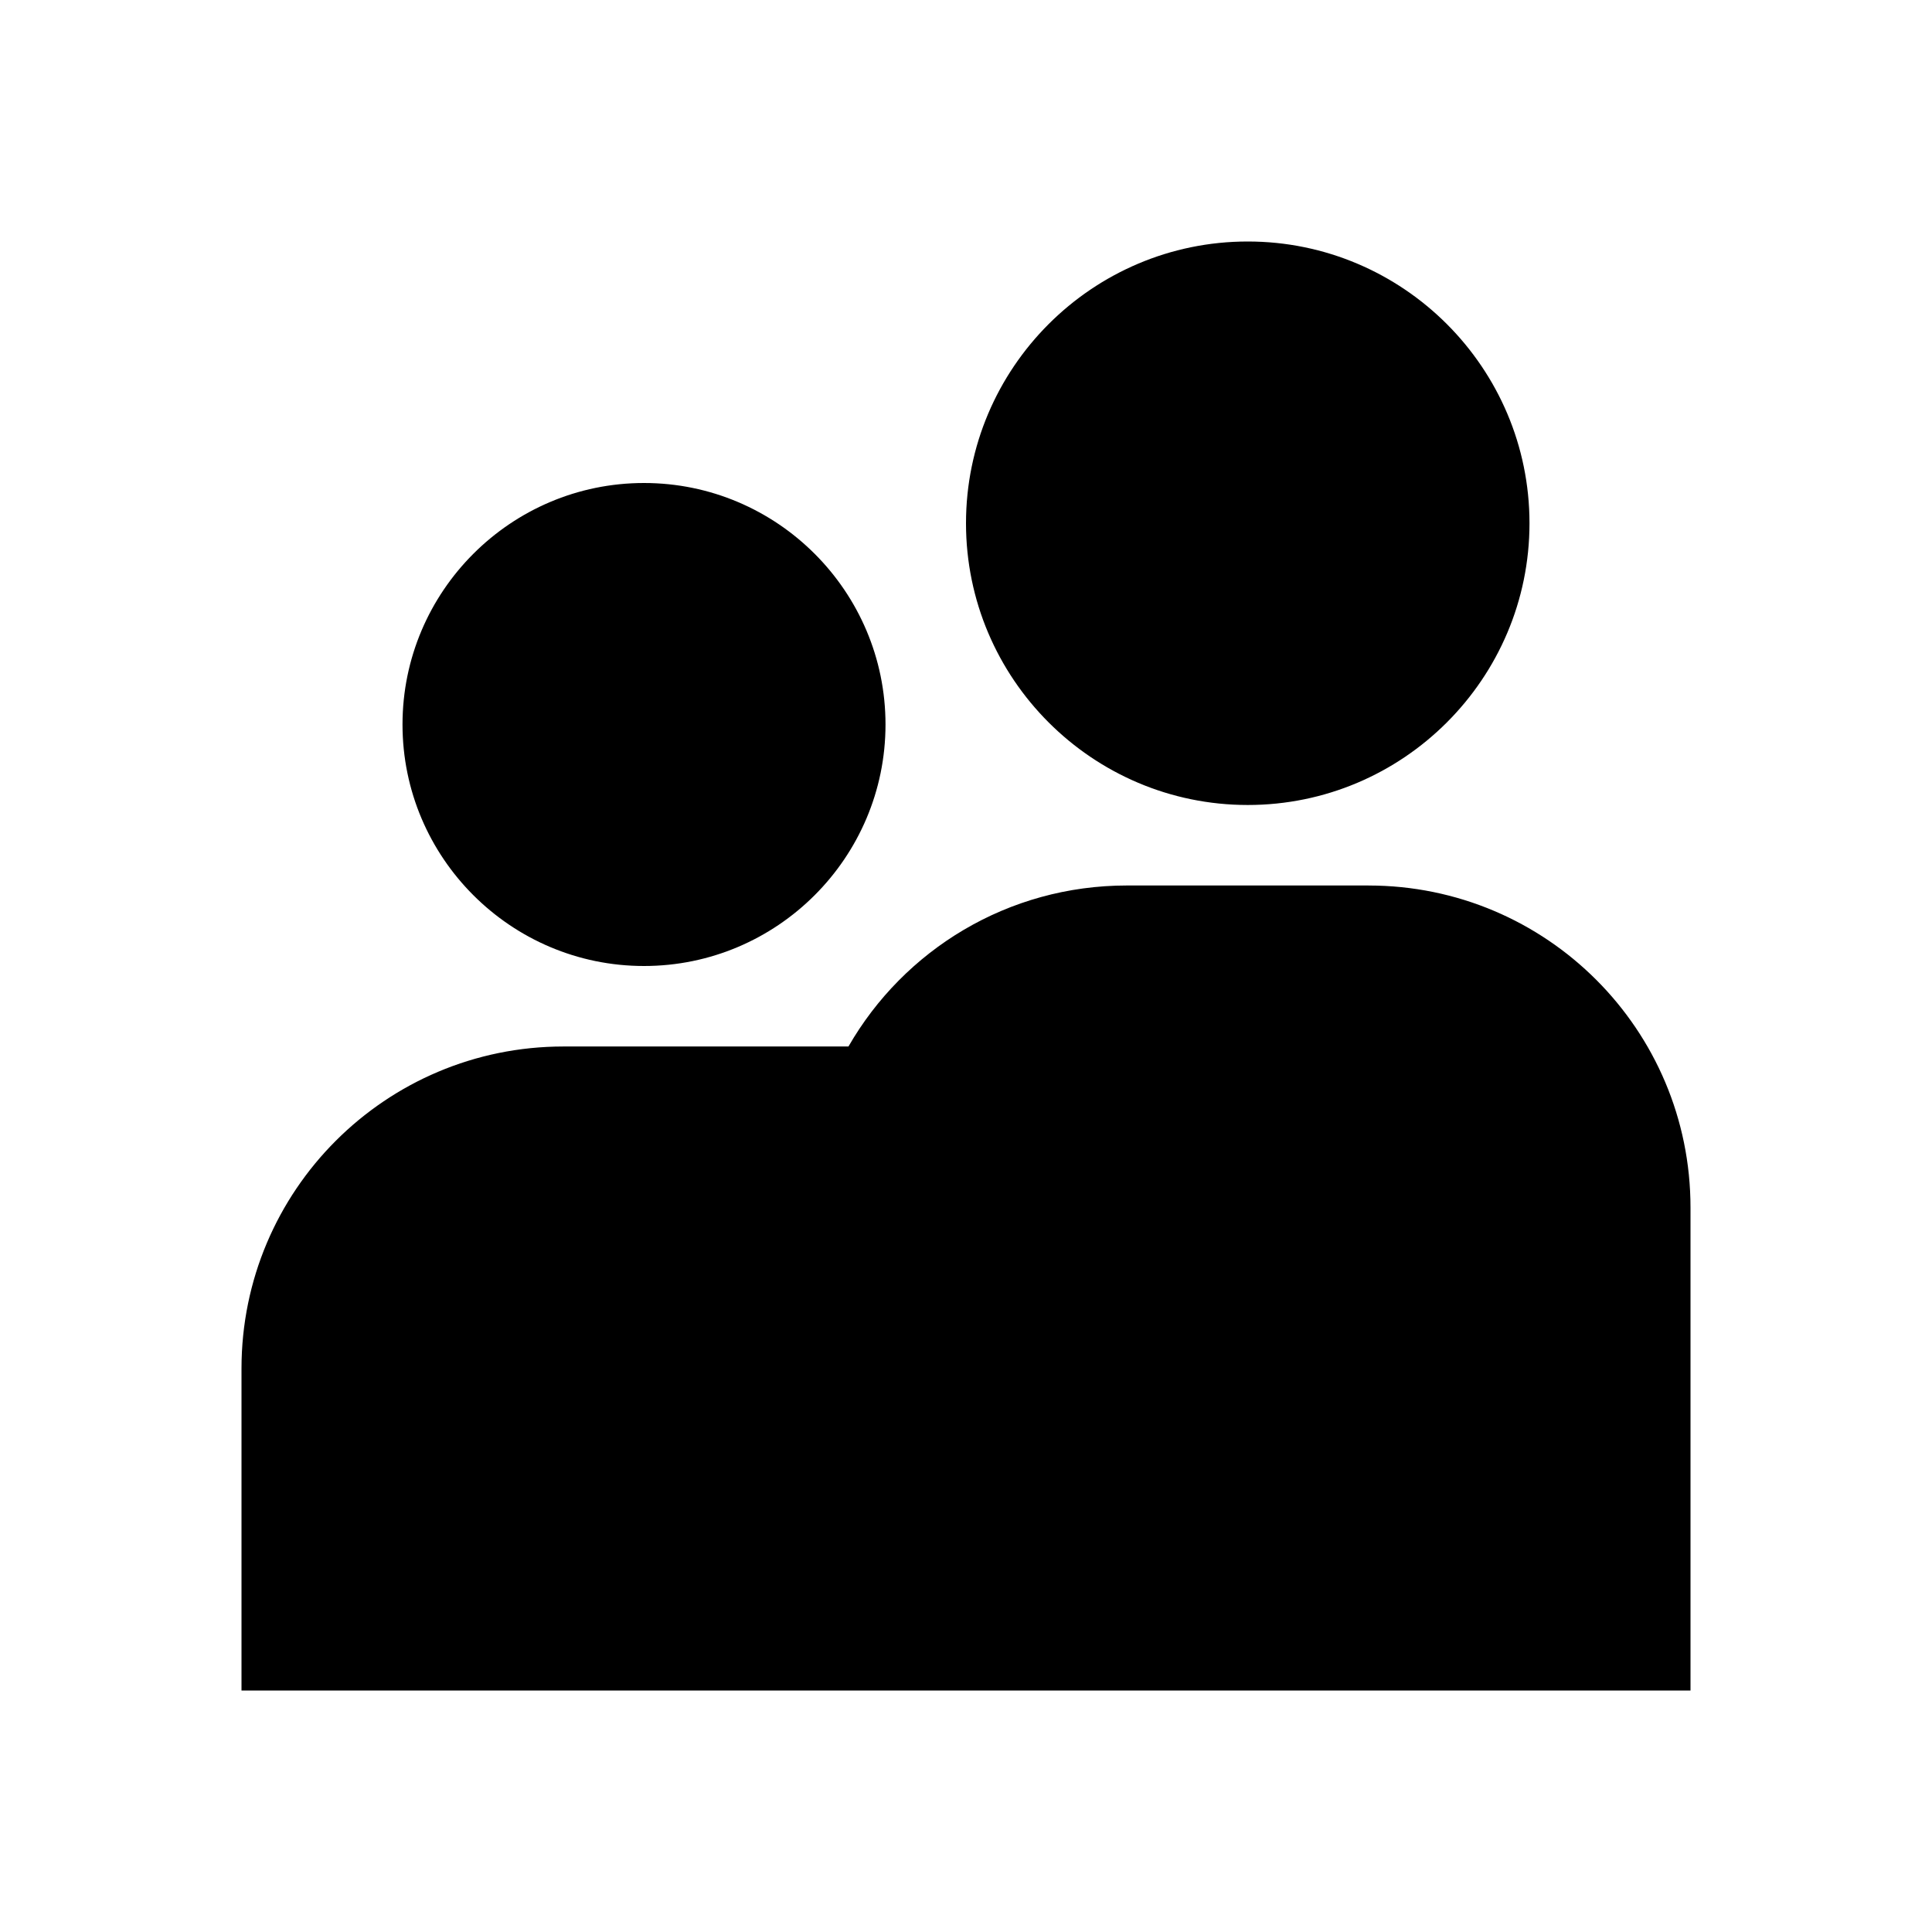 <?xml version="1.0" encoding="utf-8"?>
<!-- Generator: Adobe Illustrator 24.3.0, SVG Export Plug-In . SVG Version: 6.00 Build 0)  -->
<svg version="1.1" id="Layer_1" xmlns="http://www.w3.org/2000/svg" xmlns:xlink="http://www.w3.org/1999/xlink" x="0px" y="0px"
	 viewBox="0 0 800 800" style="enable-background:new 0 0 800 800;" xml:space="preserve">
<style type="text/css">
	.st0{fill-rule:evenodd;clip-rule:evenodd;}
</style>
<g id="Page-1">
	<g id="Mask" transform="translate(64, 64)">
		<path class="st0" d="M502.67,302.67C576.33,302.67,636,362.33,636,436l0,0v200H36V502.67C36,429,95.67,369.33,169.33,369.33l0,0
			h118c23-40,66-66.67,115.33-66.67l0,0H502.67z M502.67,369.33h-100c-36.67,0-66.67,30-66.67,66.67l0,0v133.33h233.33V436
			C569.33,399.33,539.33,369.33,502.67,369.33L502.67,369.33z M269.33,436h-100c-36.67,0-66.67,30-66.67,66.67l0,0v66.67h166.67V436
			z M202.67,136c55.13,0,100,44.87,100,100s-44.87,100-100,100s-100-44.87-100-100S147.53,136,202.67,136z M202.67,198.5
			c-20.67,0-37.5,16.8-37.5,37.5s16.83,37.5,37.5,37.5s37.5-16.8,37.5-37.5S223.33,198.5,202.67,198.5z M452.67,36
			C517,36,569.33,88.33,569.33,152.67S517,269.33,452.67,269.33S336,217,336,152.67S388.33,36,452.67,36z M452.67,102.67
			c-27.57,0-50,22.43-50,50s22.43,50,50,50c27.57,0,50-22.43,50-50S480.23,102.67,452.67,102.67z"/>
	</g>
	<rect x="453.68" y="155.02" class="st0" width="129.92" height="124.72"/>
	<rect x="223.29" y="250.87" class="st0" width="94.12" height="91.81"/>
	<rect x="385.56" y="425.3" class="st0" width="275.63" height="224.88"/>
	<rect x="157.18" y="487.43" class="st0" width="187.25" height="176.75"/>
</g>
</svg>
